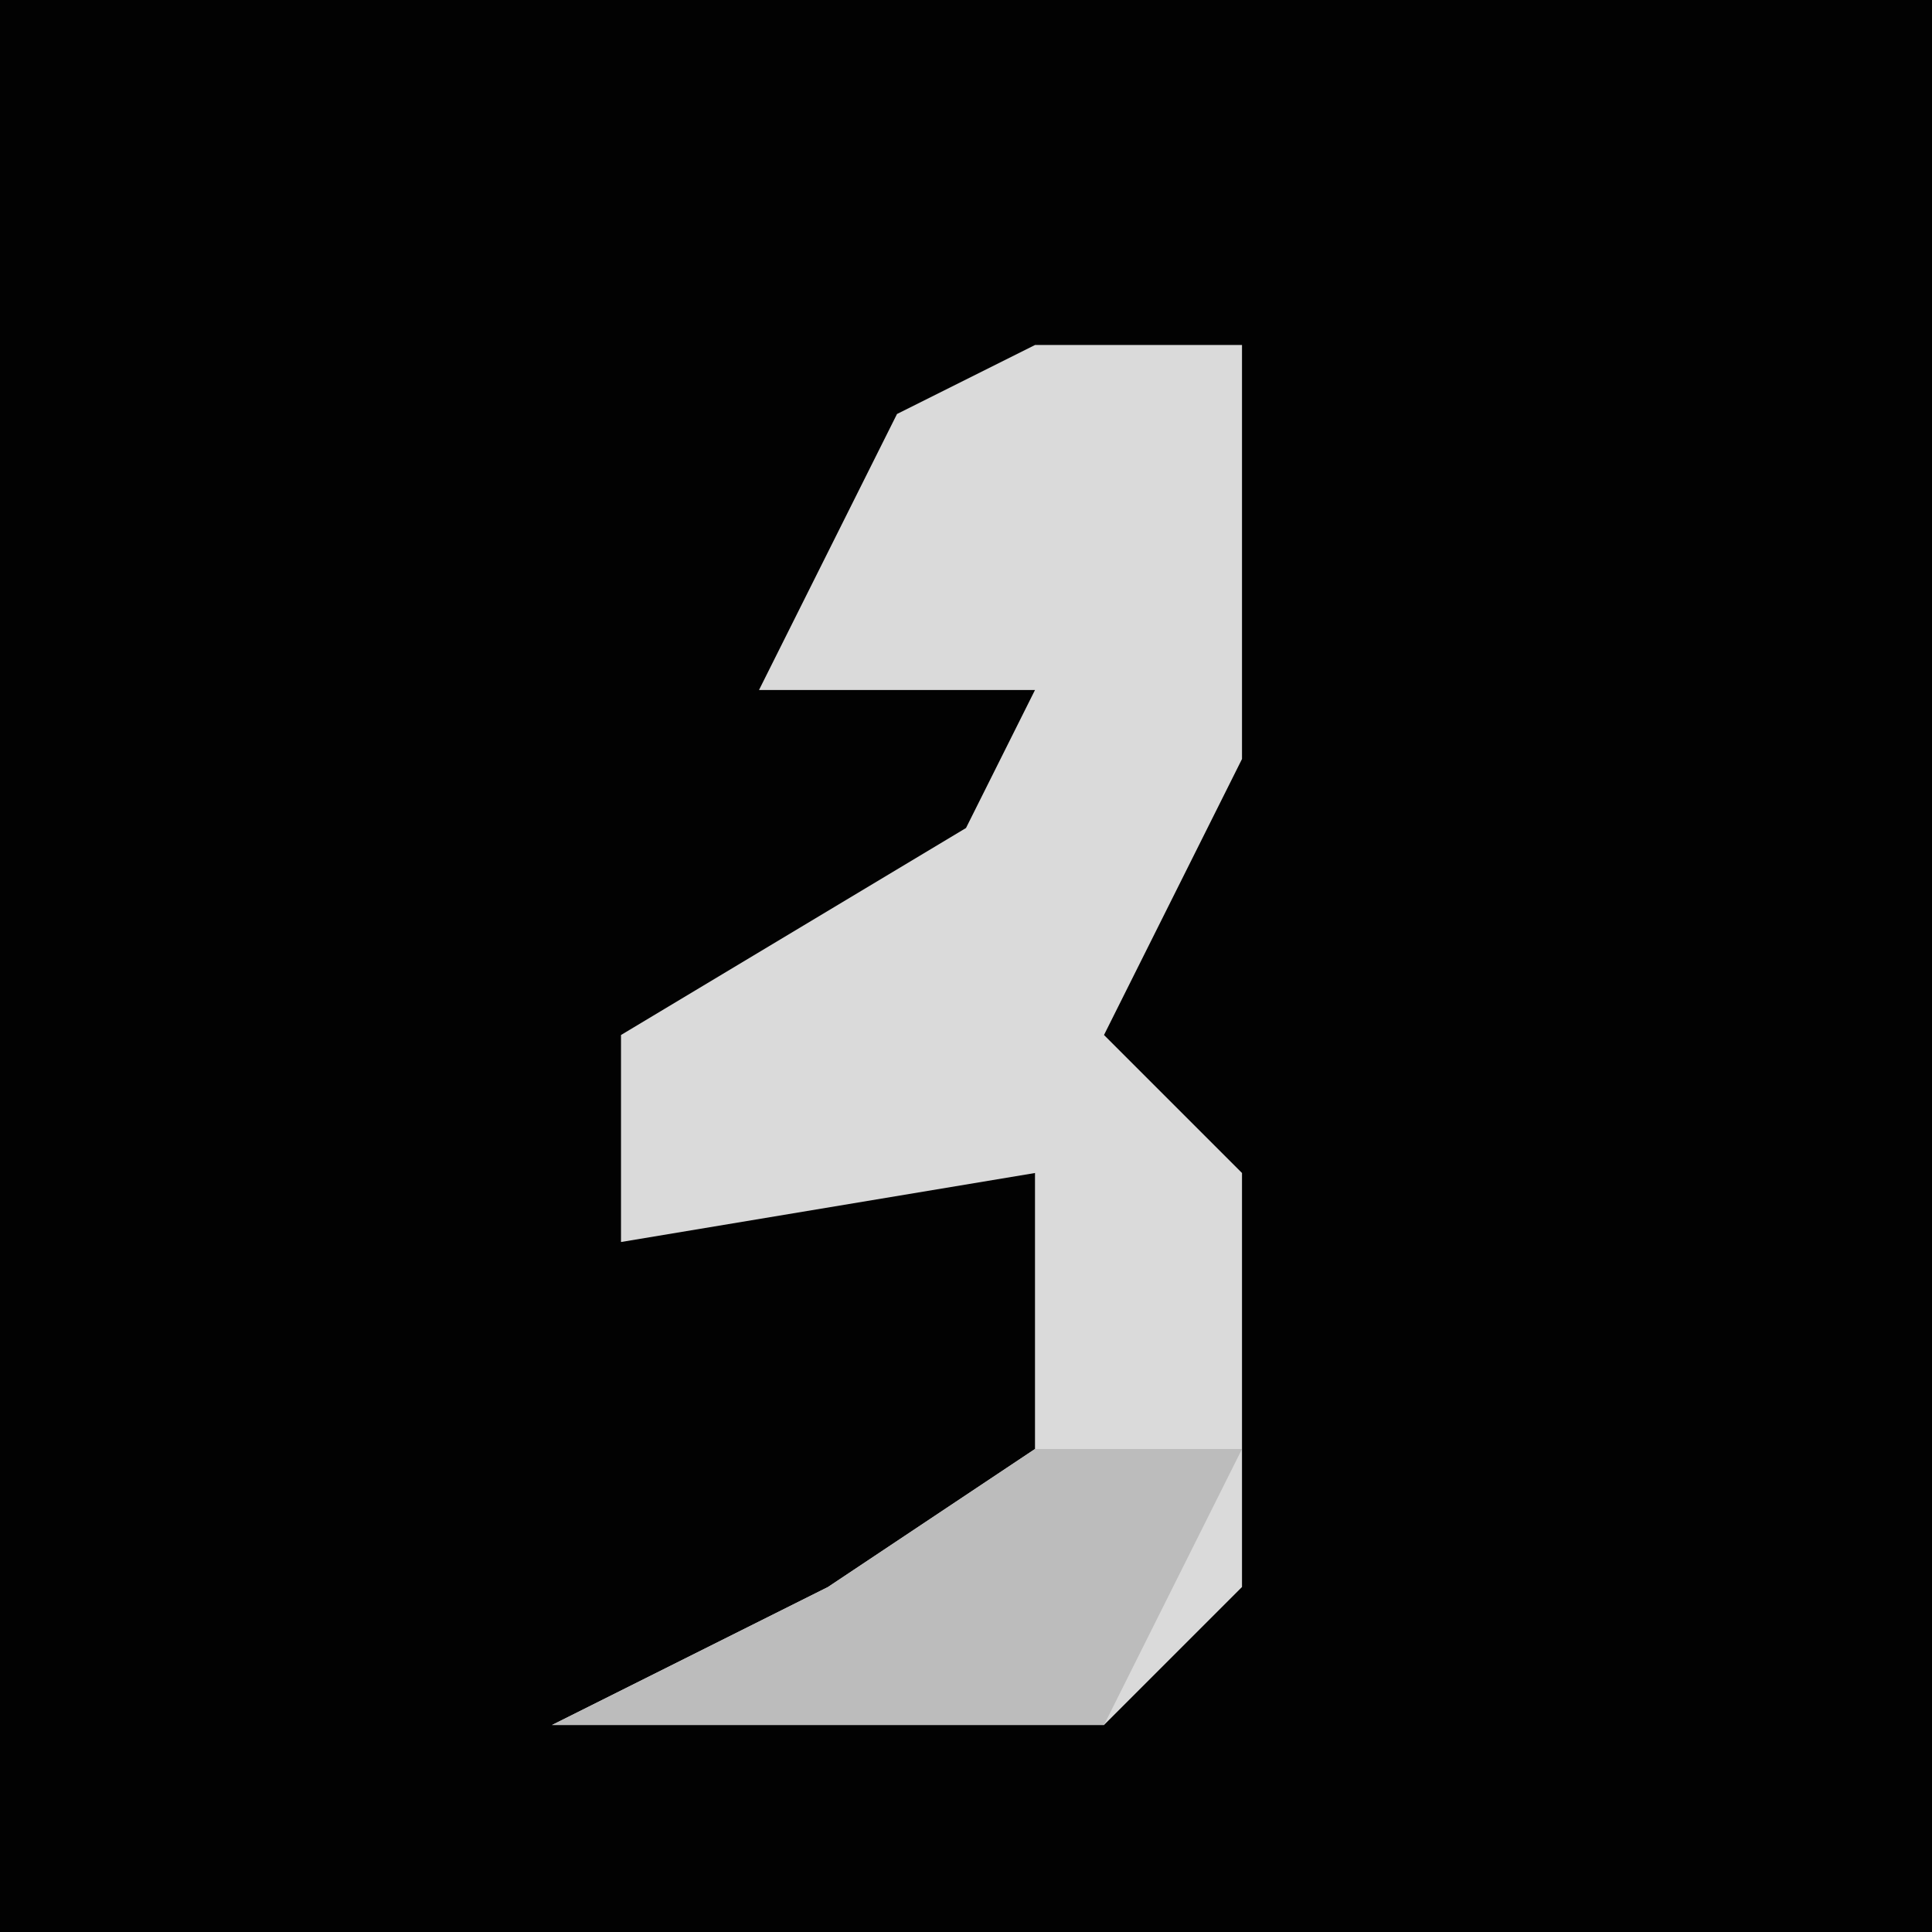 <?xml version="1.0" encoding="UTF-8"?>
<svg version="1.1" xmlns="http://www.w3.org/2000/svg" width="28" height="28">
<path d="M0,0 L28,0 L28,28 L0,28 Z " fill="#020202" transform="translate(0,0)"/>
<path d="M0,0 L3,0 L3,6 L1,10 L3,12 L3,18 L1,20 L-7,20 L-3,18 L0,16 L0,12 L-6,13 L-6,10 L-1,7 L0,5 L-4,5 L-2,1 Z " fill="#DADADA" transform="translate(15,5)"/>
<path d="M0,0 L3,0 L1,4 L-7,4 L-3,2 Z " fill="#BCBCBC" transform="translate(15,21)"/>
</svg>
